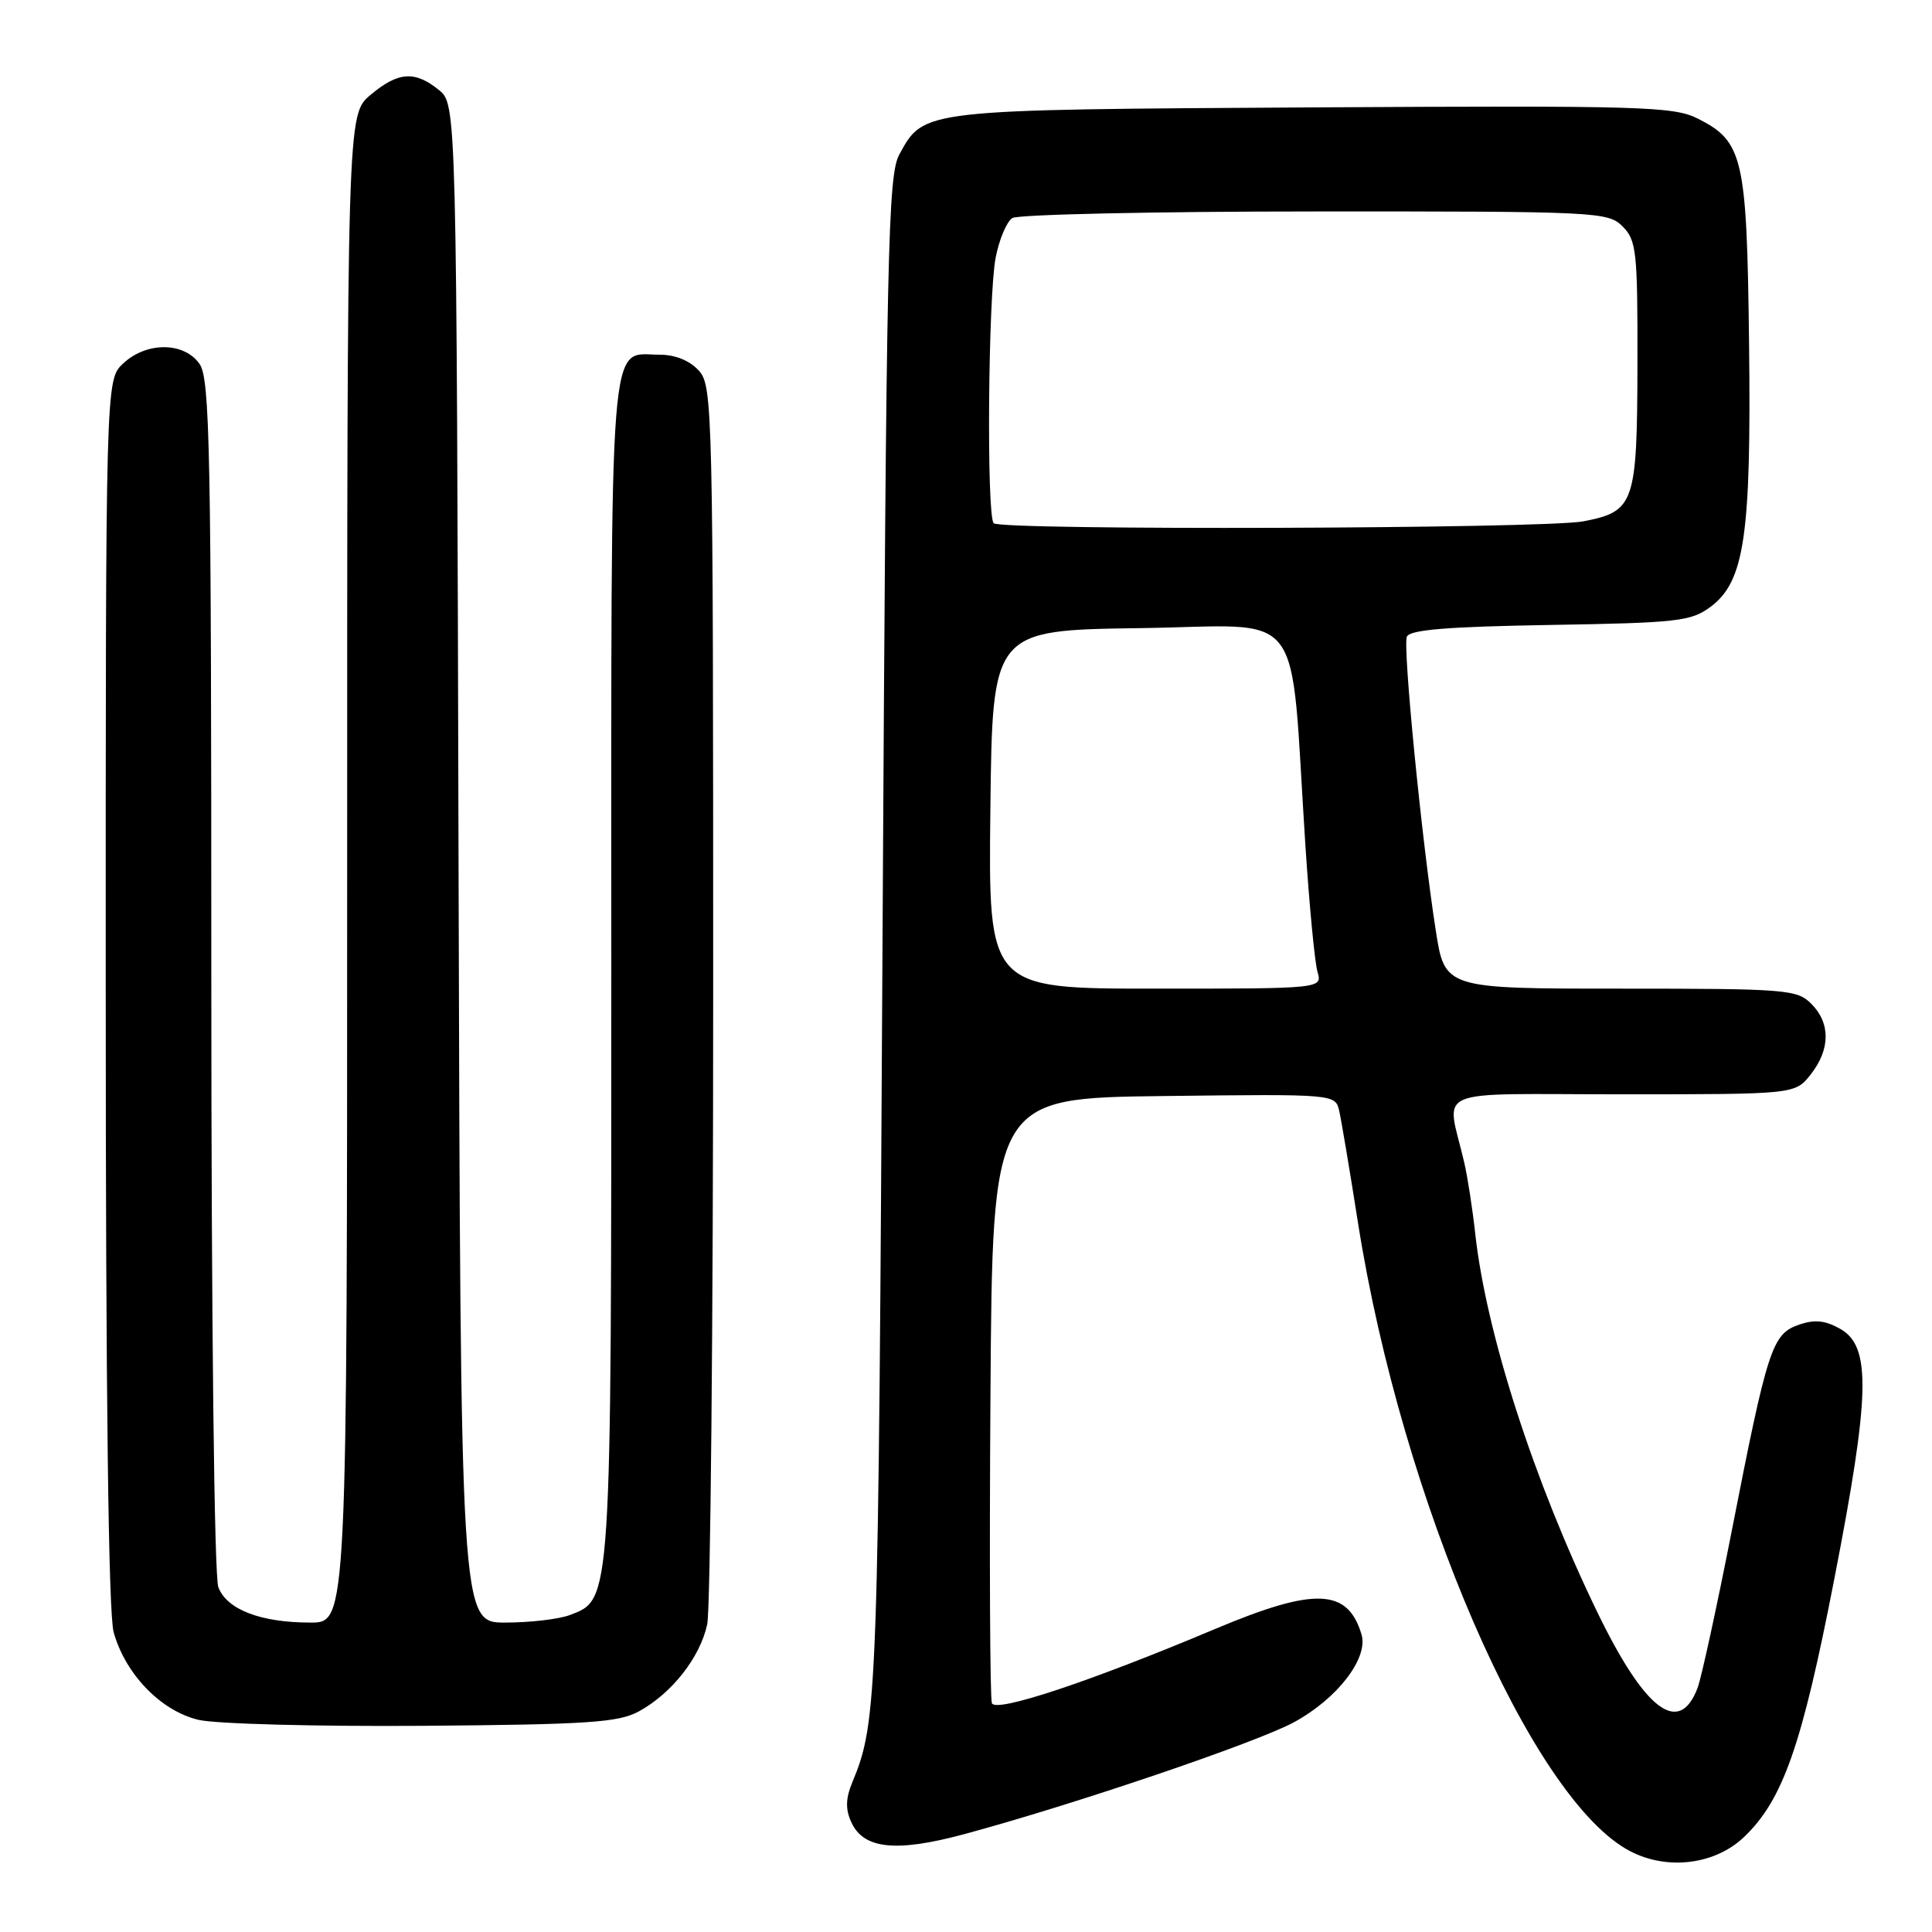 <?xml version="1.0" encoding="UTF-8" standalone="no"?>
<!DOCTYPE svg PUBLIC "-//W3C//DTD SVG 1.1//EN" "http://www.w3.org/Graphics/SVG/1.1/DTD/svg11.dtd" >
<svg xmlns="http://www.w3.org/2000/svg" xmlns:xlink="http://www.w3.org/1999/xlink" version="1.1" viewBox="0 0 256 256">
 <g >
 <path fill="currentColor"
d=" M 231.11 243.40 C 236.25 238.47 238.75 231.34 243.03 209.35 C 247.82 184.75 247.97 178.39 243.82 176.07 C 241.81 174.94 240.43 174.81 238.32 175.55 C 234.81 176.78 234.20 178.67 229.46 202.88 C 227.48 212.98 225.44 222.33 224.94 223.65 C 222.50 230.09 217.98 226.67 211.64 213.60 C 203.25 196.26 196.95 176.73 195.48 163.50 C 195.12 160.20 194.46 155.93 194.01 154.00 C 191.67 143.91 189.14 145.00 214.91 145.00 C 237.85 145.00 237.85 145.00 239.93 142.37 C 242.54 139.04 242.57 135.57 240.00 133.00 C 238.11 131.11 236.67 131.00 214.72 131.00 C 191.44 131.00 191.44 131.00 190.24 123.25 C 188.38 111.32 185.87 85.79 186.41 84.38 C 186.76 83.45 191.67 83.04 205.37 82.81 C 222.34 82.53 224.09 82.33 226.68 80.39 C 231.16 77.04 232.06 70.91 231.76 45.50 C 231.47 20.89 230.99 18.76 225.00 15.73 C 221.78 14.10 217.76 13.98 174.00 14.23 C 122.01 14.53 122.45 14.48 119.18 20.44 C 117.65 23.23 117.45 32.56 116.94 124.50 C 116.39 225.13 116.29 228.07 112.95 236.13 C 112.05 238.30 112.01 239.72 112.80 241.45 C 114.42 245.01 118.71 245.47 127.71 243.05 C 142.23 239.14 166.48 230.91 171.47 228.20 C 177.21 225.08 181.34 219.71 180.41 216.58 C 178.58 210.45 174.21 210.29 161.00 215.85 C 144.46 222.82 131.93 226.99 131.43 225.68 C 131.18 225.03 131.09 206.72 131.24 185.00 C 131.50 145.50 131.50 145.50 154.23 145.23 C 176.95 144.96 176.95 144.96 177.46 147.23 C 177.74 148.48 178.86 155.13 179.94 162.02 C 185.76 198.90 202.92 238.51 216.02 245.30 C 220.96 247.87 227.28 247.07 231.11 243.40 Z  M 84.63 226.78 C 89.02 224.39 92.78 219.60 93.71 215.22 C 94.14 213.17 94.50 175.43 94.50 131.36 C 94.50 53.95 94.43 51.14 92.60 49.11 C 91.40 47.78 89.47 47.00 87.42 47.00 C 80.59 47.00 81.00 41.81 81.00 128.10 C 81.00 213.00 81.07 211.88 75.48 214.01 C 74.05 214.55 70.21 215.00 66.95 215.00 C 61.03 215.00 61.03 215.00 60.76 114.41 C 60.50 13.82 60.50 13.82 58.14 11.91 C 54.96 9.34 52.74 9.50 49.08 12.59 C 46.00 15.18 46.00 15.18 46.00 115.09 C 46.00 215.00 46.00 215.00 41.15 215.00 C 34.54 215.00 30.06 213.28 28.93 210.31 C 28.39 208.88 28.00 175.18 28.00 129.16 C 28.00 59.54 27.82 50.19 26.44 48.22 C 24.39 45.29 19.41 45.26 16.31 48.17 C 14.00 50.35 14.00 50.35 14.01 131.42 C 14.01 184.91 14.37 213.79 15.06 216.28 C 16.61 221.84 21.33 226.72 26.31 227.89 C 28.62 228.43 41.98 228.78 56.00 228.68 C 77.89 228.51 81.94 228.24 84.63 226.78 Z  M 131.23 107.25 C 131.50 83.50 131.50 83.50 151.11 83.23 C 173.36 82.92 170.86 79.62 172.97 112.00 C 173.49 119.97 174.21 127.51 174.57 128.75 C 175.23 131.00 175.23 131.00 153.10 131.00 C 130.96 131.00 130.96 131.00 131.23 107.25 Z  M 131.67 69.33 C 130.71 68.38 130.93 39.33 131.93 34.13 C 132.40 31.72 133.39 29.37 134.14 28.89 C 134.89 28.42 152.94 28.02 174.25 28.02 C 211.68 28.00 213.07 28.07 215.00 30.00 C 216.84 31.84 217.00 33.31 216.97 48.25 C 216.93 66.77 216.59 67.77 209.80 69.08 C 204.70 70.07 132.63 70.30 131.67 69.33 Z "/>
</g>
</svg>